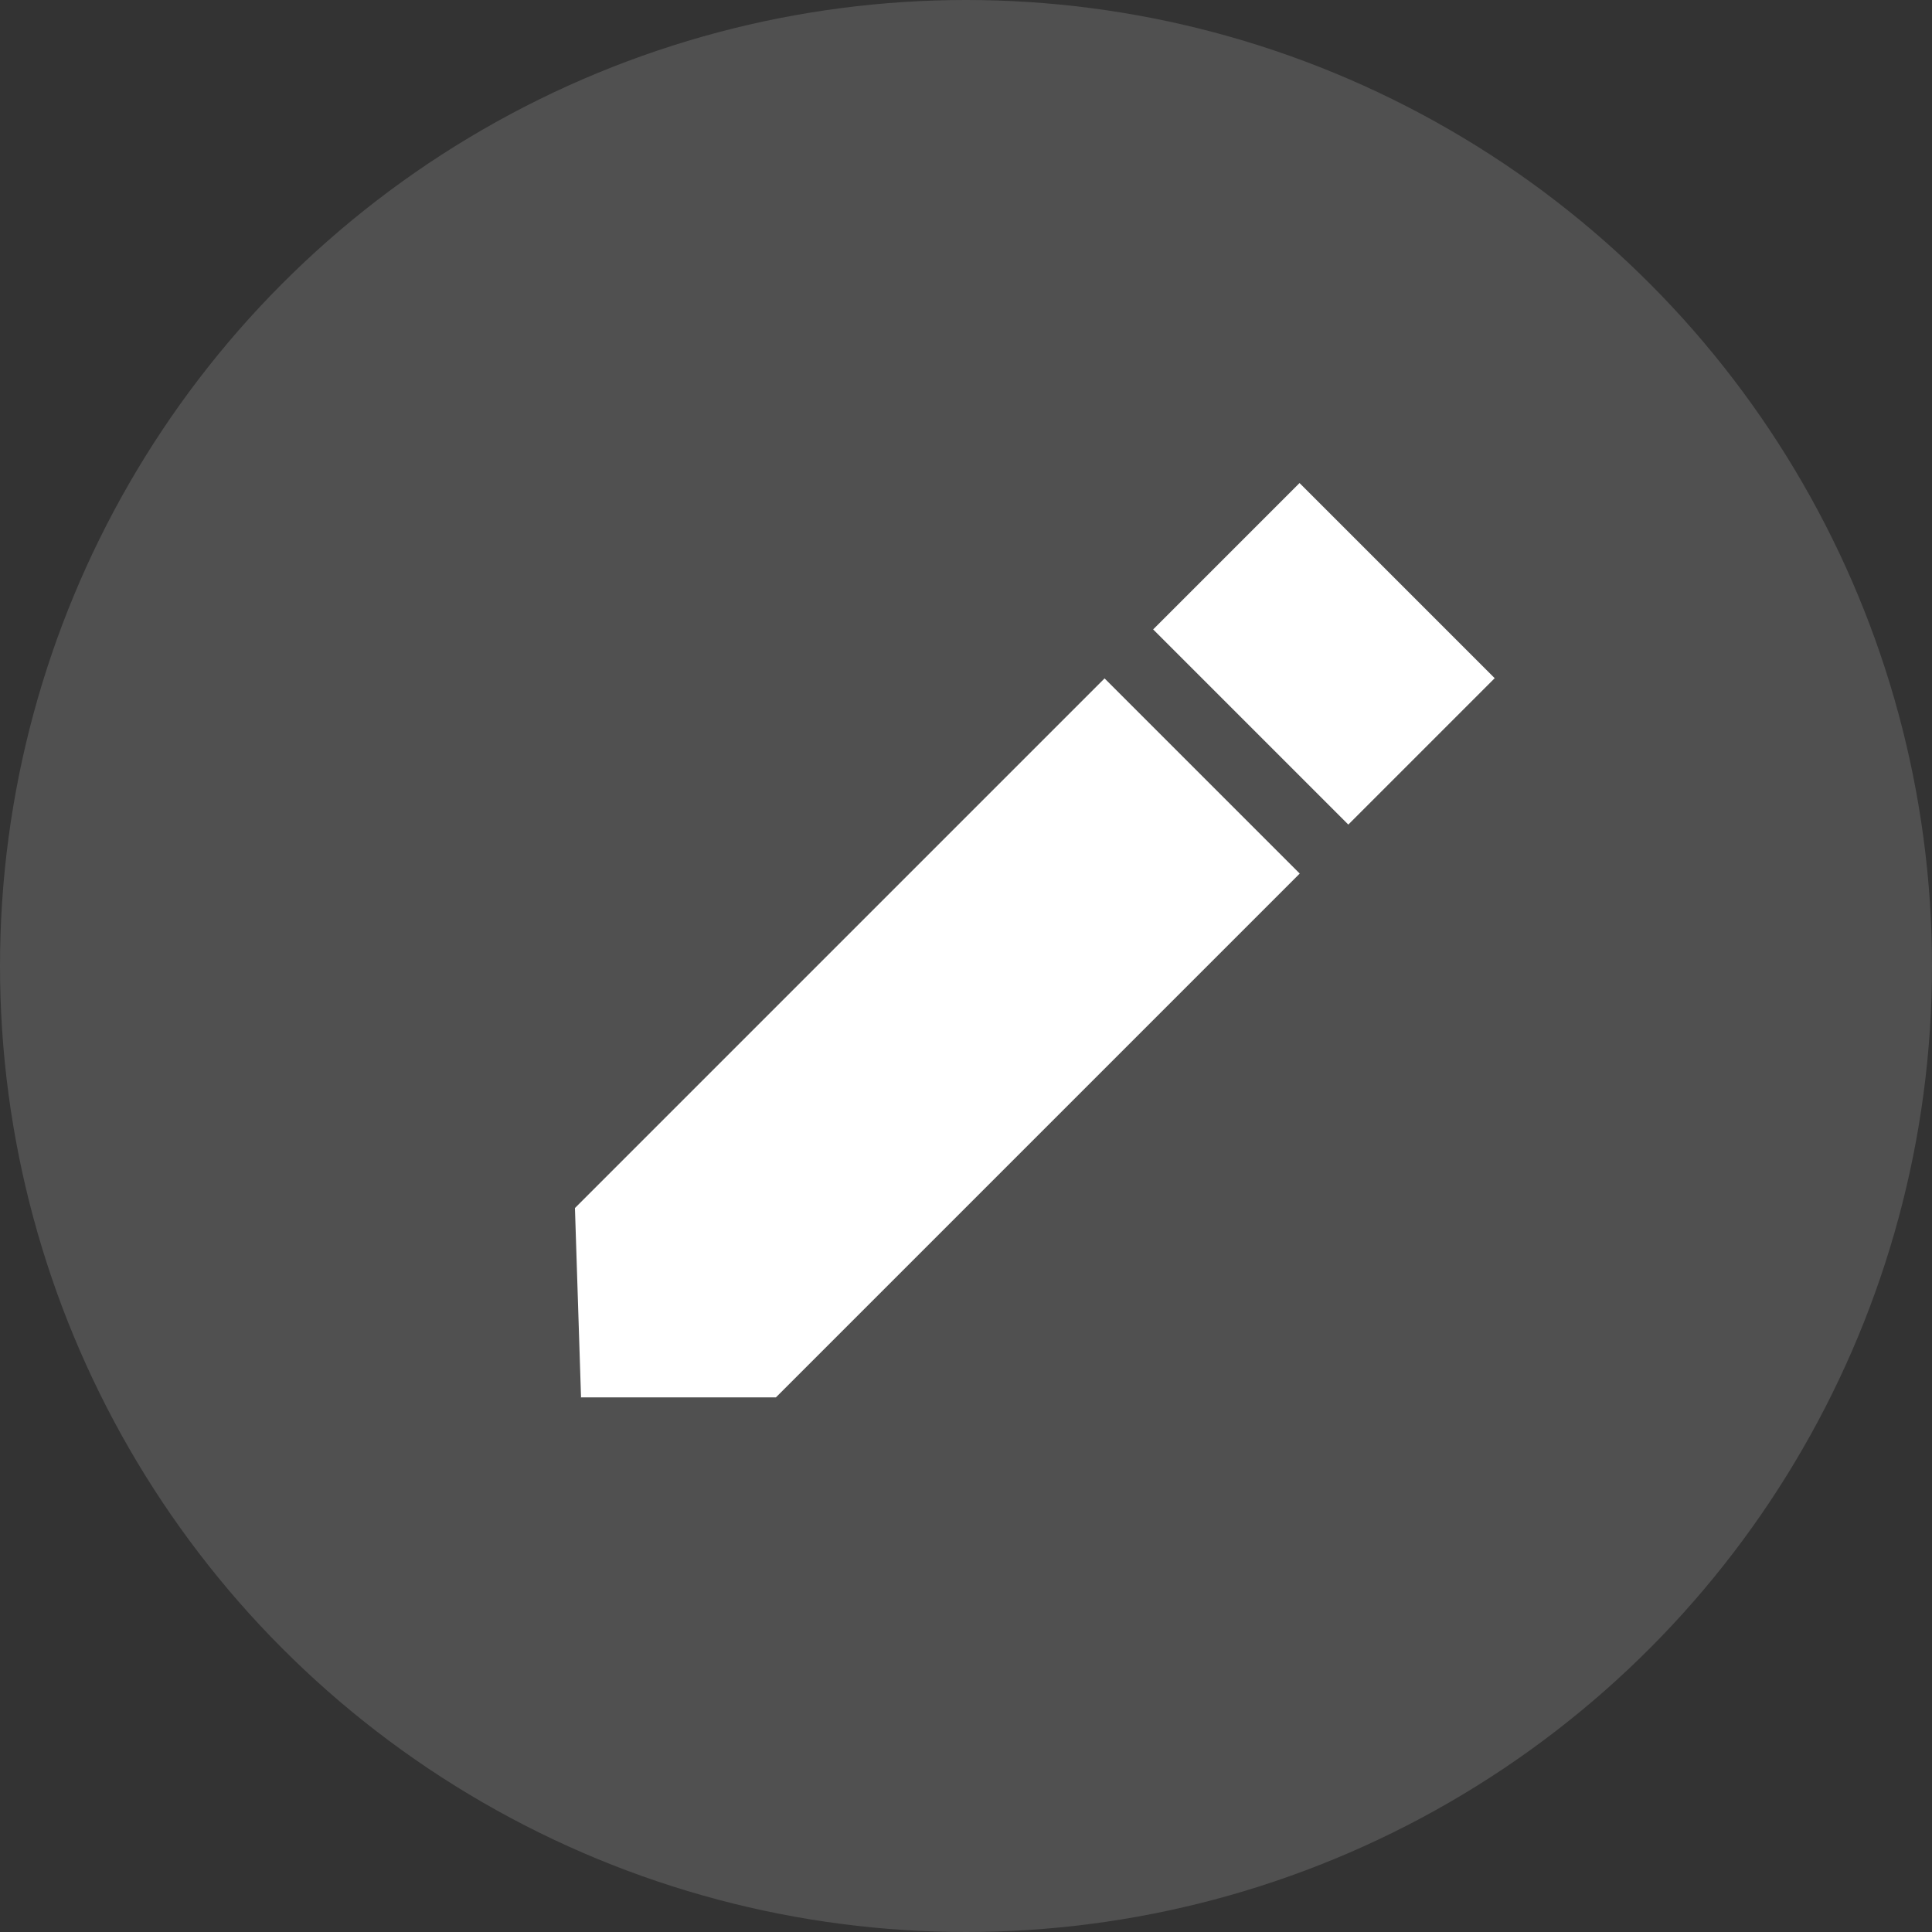 <svg xmlns="http://www.w3.org/2000/svg" width="28" height="28" viewBox="0 0 28 28">
  <rect x="0" y="0" width="28" height="28" fill="#333333" stroke="none"/>
  <g id="Grupo_6421" data-name="Grupo 6421" transform="translate(12173 20535)">
    <circle id="Elipse_404" data-name="Elipse 404" cx="14" cy="14" r="14" transform="translate(-12173 -20535)" fill="#fff" opacity="0.144"/>
    <g id="ic_action_edit" transform="translate(-12169 -20531)">
      <path id="Trazado_2345" data-name="Trazado 2345" d="M0,0H20V20H0Z" fill="none"/>
      <g id="Grupo_6331" data-name="Grupo 6331" transform="translate(-3.551 -1080.287) rotate(45)">
        <path id="Sustracción_1" data-name="Sustracción 1" d="M20164.666,23579.736v0l-2.006-1.881V23567h4v10.736l-2,2Z" transform="translate(-19383.656 -22810)" fill="#fff"/>
        <rect id="Rectángulo_2594" data-name="Rectángulo 2594" width="4" height="3" transform="translate(779 753)" fill="#fff"/>
      </g>
    </g>
  </g>
</svg>
